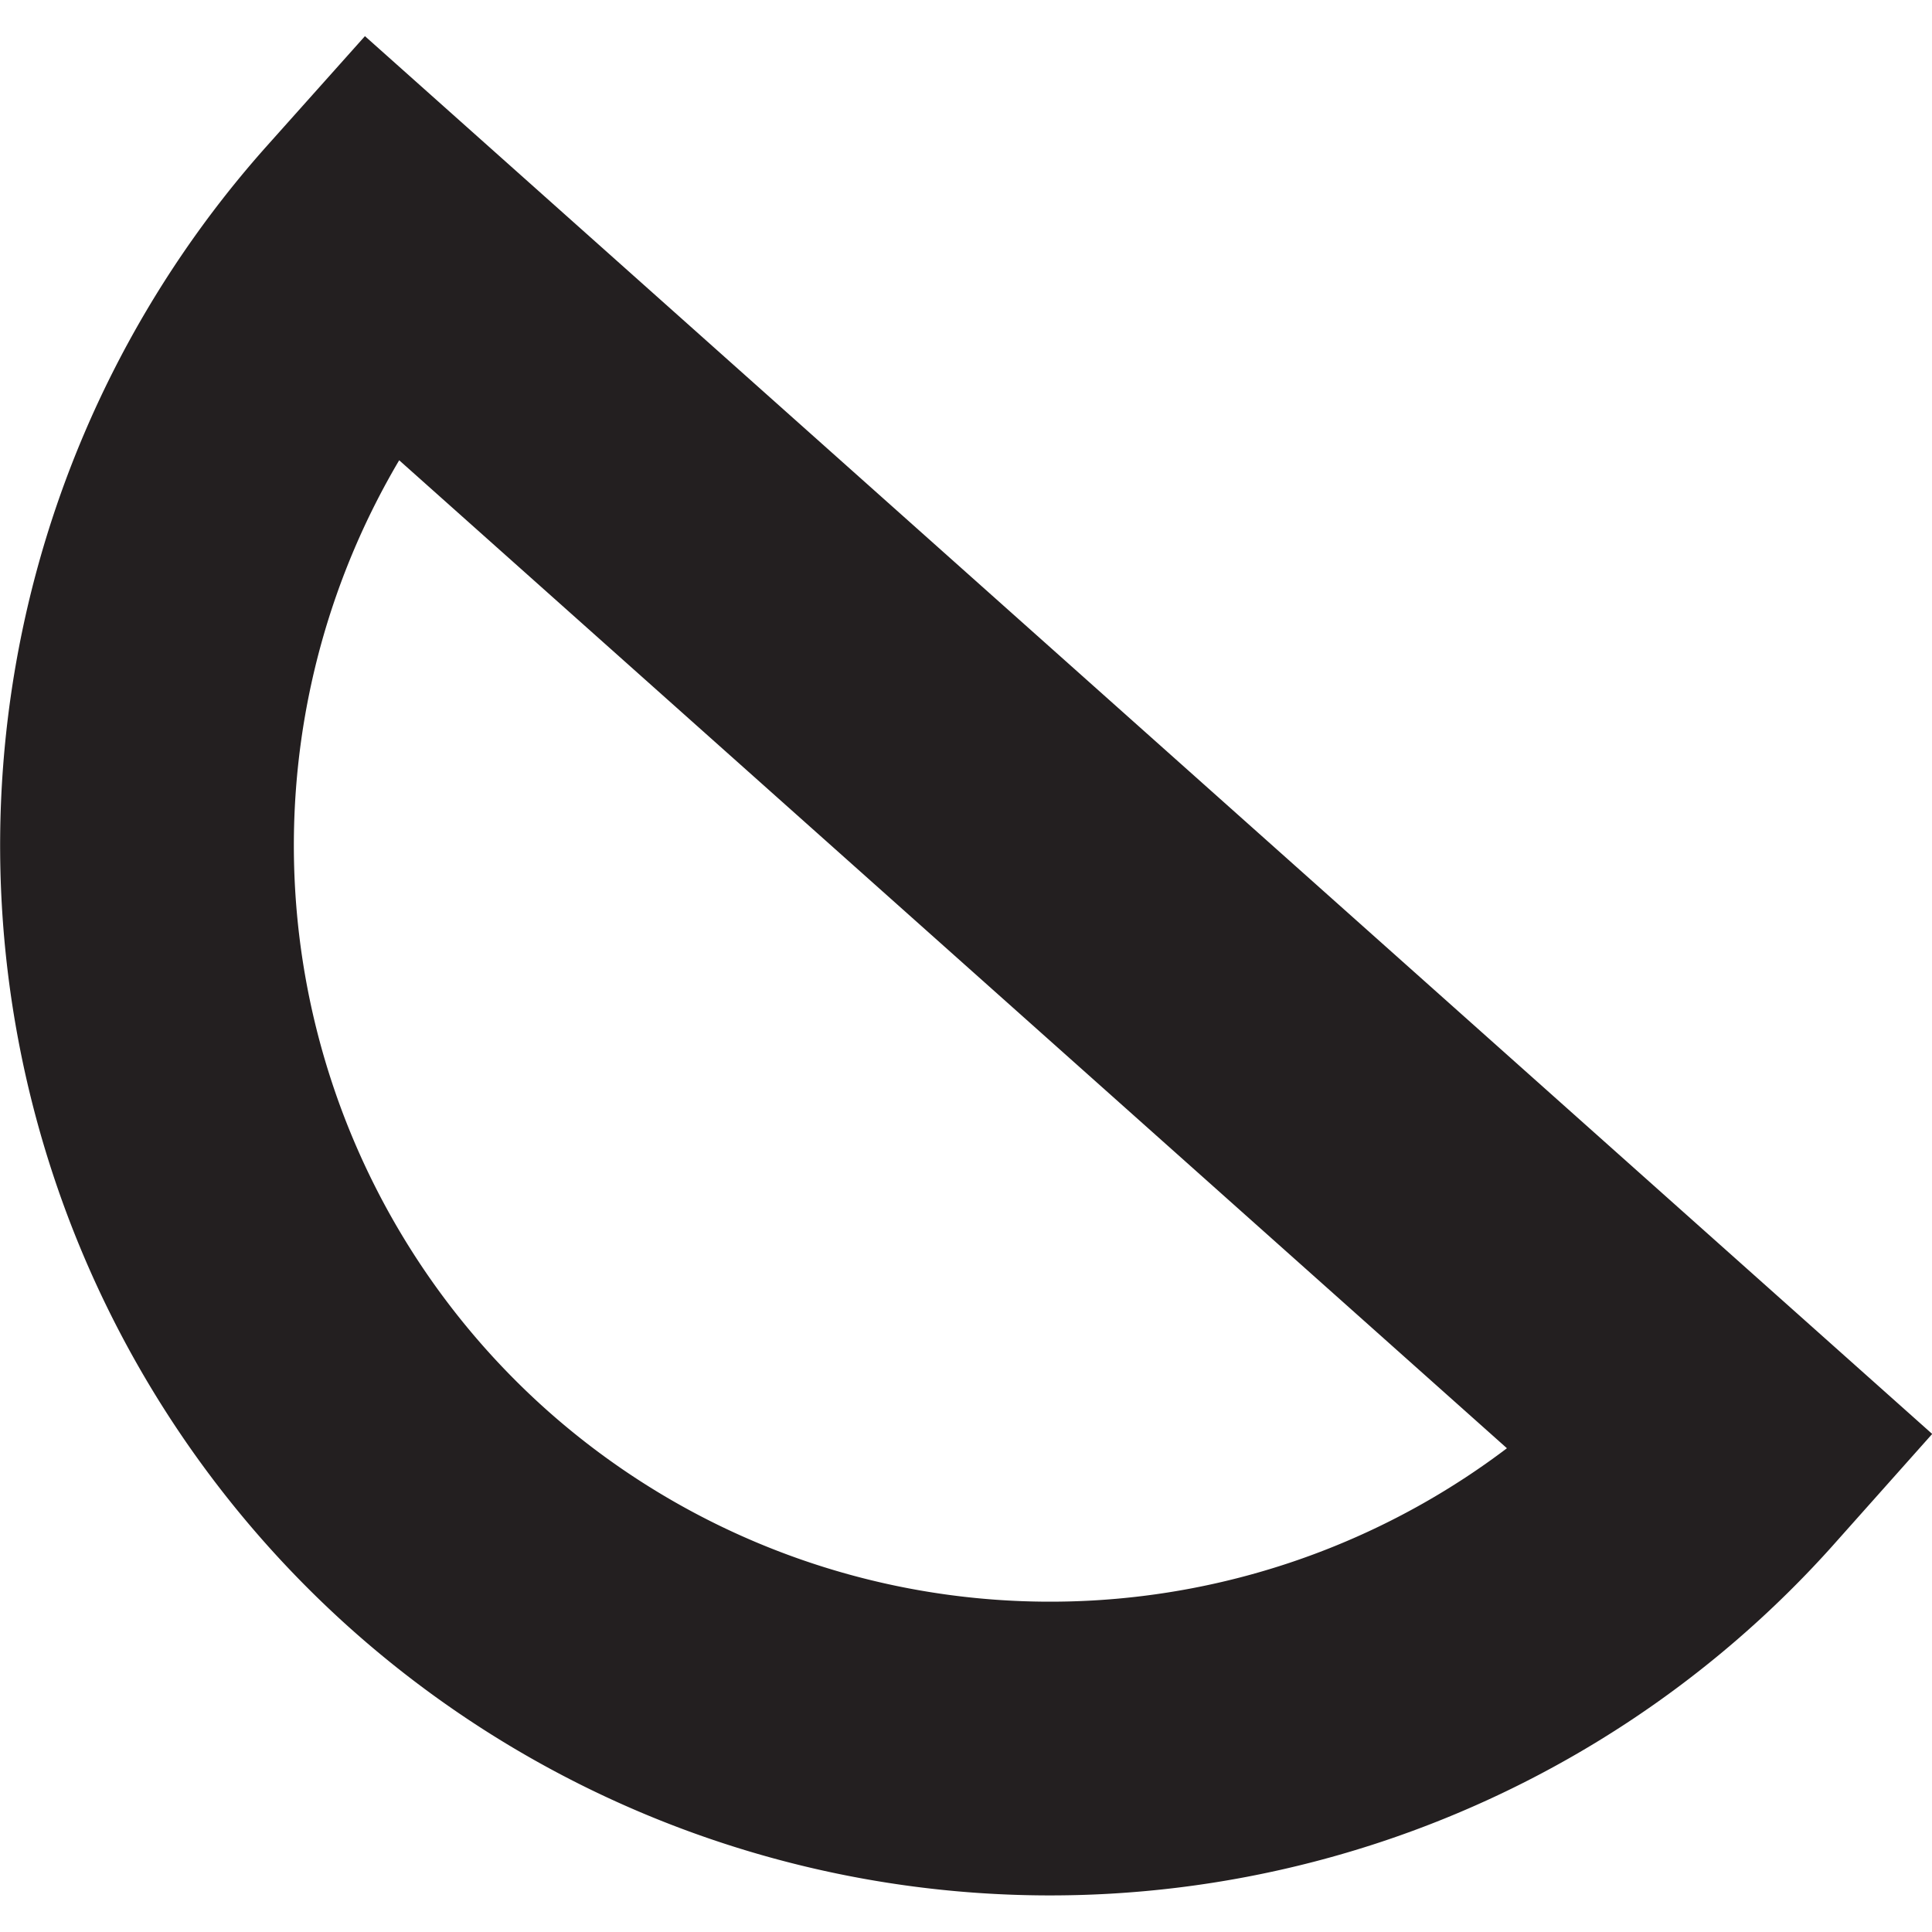 <svg id="Layer_1" data-name="Layer 1" xmlns="http://www.w3.org/2000/svg" viewBox="0 0 52.62 52.62"><defs><style>.cls-1,.cls-2{fill:none;}.cls-2{stroke:#231f20;stroke-miterlimit:10;stroke-width:8px;}</style></defs><title>brdArtboard 54</title><path class="cls-1" d="M45,34.81a24.61,24.61,0,1,1-49.23,0H-9.43V67h72V34.81Z"/><path class="cls-2" d="M12.22,41.38a24.61,24.61,0,0,0,34.76-2L10.26,6.63A24.61,24.61,0,0,0,12.22,41.38Z"/></svg>